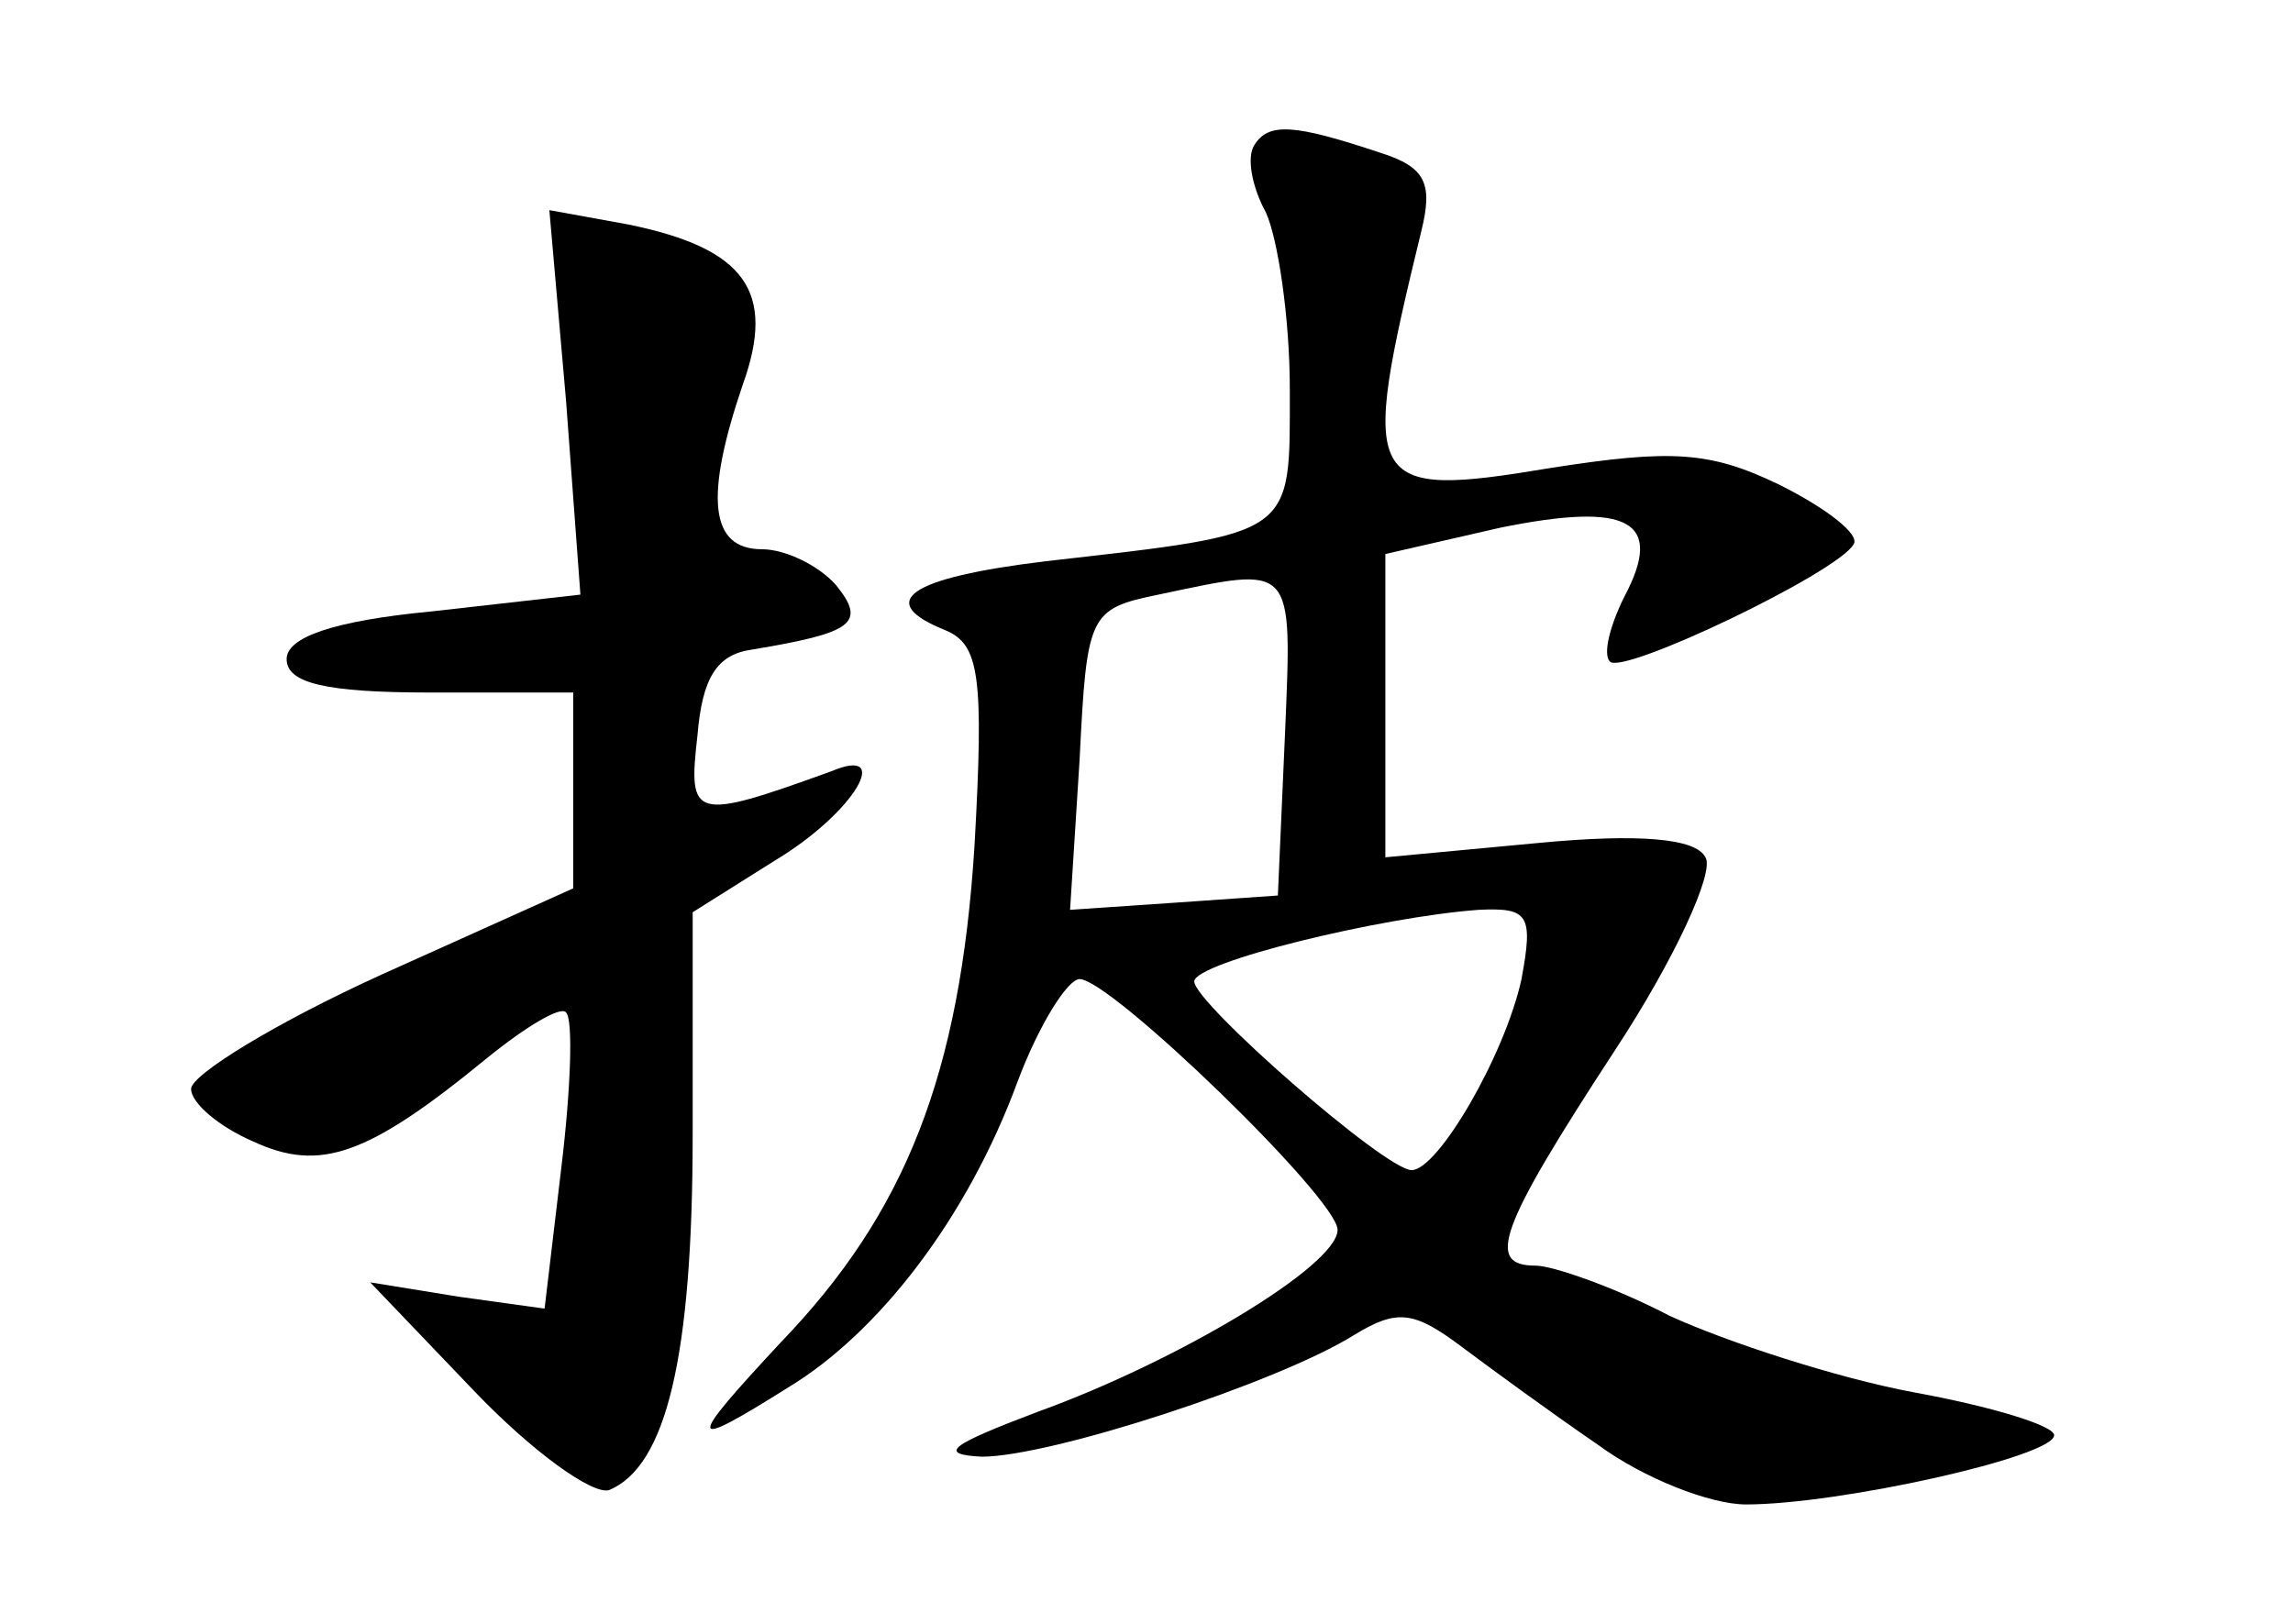 <?xml version="1.0" standalone="no"?>
<!DOCTYPE svg PUBLIC "-//W3C//DTD SVG 20010904//EN"
 "http://www.w3.org/TR/2001/REC-SVG-20010904/DTD/svg10.dtd">
<svg version="1.0" xmlns="http://www.w3.org/2000/svg"
 width="96pt" height="68pt" viewBox="0 0 96 68"
 preserveAspectRatio="xMidYMid meet">
<g transform="translate(0,68) scale(0.1,-0.1)"
fill="#000000" stroke="none">
<path d="M525 619 c-3 -5 -1 -17 5 -28 5 -11 10 -44 10 -74 0 -62 3 -60 -102
-72 -58 -7 -72 -17 -42 -29 14 -6 16 -19 12 -90 -6 -96 -29 -154 -81 -208 -40
-43 -40 -46 3 -19 38 23 75 71 96 128 9 24 21 43 26 43 13 0 108 -92 108 -105
0 -15 -67 -55 -125 -76 -37 -14 -43 -18 -24 -19 29 0 124 31 156 51 18 11 25
10 45 -5 12 -9 38 -28 57 -41 19 -14 47 -25 62 -25 39 0 129 20 129 29 0 4
-26 12 -59 18 -32 6 -78 21 -102 32 -23 12 -49 21 -56 21 -21 0 -16 15 33 90
25 38 42 75 38 81 -4 8 -28 10 -70 6 l-64 -6 0 64 0 63 48 11 c54 11 69 3 52
-29 -6 -12 -9 -24 -6 -27 5 -6 95 37 102 49 3 4 -11 15 -31 25 -29 14 -45 15
-96 7 -78 -13 -80 -8 -54 99 5 20 2 27 -17 33 -36 12 -47 13 -53 3z m13 -246
l-3 -68 -43 -3 -44 -3 4 63 c3 61 4 63 33 69 57 12 56 14 53 -58z m99 -103
c-7 -32 -35 -80 -46 -80 -11 0 -91 70 -91 79 0 8 78 27 119 30 21 1 23 -2 18
-29z"/>
<path d="M237 512 l6 -81 -62 -7 c-42 -4 -61 -11 -61 -20 0 -10 16 -14 60 -14
l60 0 0 -41 0 -41 -80 -36 c-44 -20 -80 -42 -80 -48 0 -6 12 -16 26 -22 28
-13 48 -6 98 35 16 13 31 22 33 19 3 -3 2 -32 -2 -65 l-7 -59 -36 5 -37 6 44
-46 c24 -25 49 -43 56 -41 24 10 35 56 35 149 l0 93 35 22 c33 20 49 48 23 37
-58 -21 -60 -20 -56 15 2 24 8 34 23 36 42 7 48 11 35 27 -7 8 -21 15 -31 15
-22 0 -24 22 -8 69 14 39 1 57 -48 67 l-33 6 7 -80z"/>
</g>
</svg>
